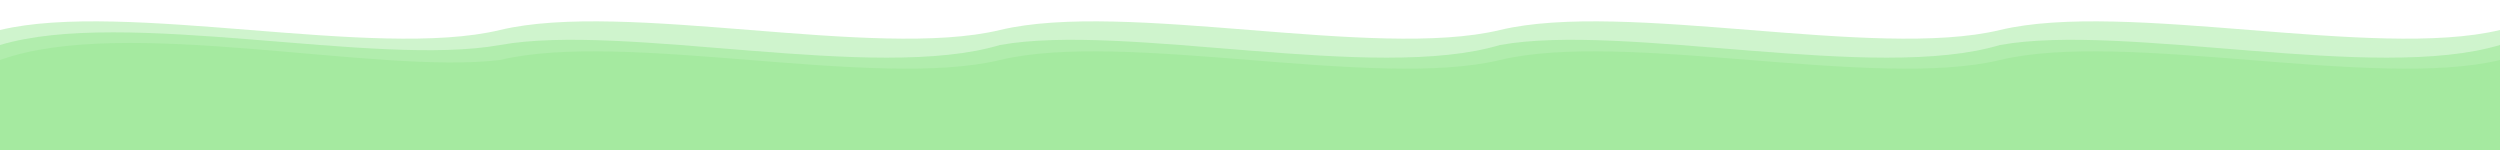   <svg xmlns="http://www.w3.org/2000/svg" viewBox="0 0 1000 200" fill="#a5eaa0" preserveAspectRatio="none" style="height: 60px;transform: scaleY(-1);width:100%;">
    <!-- First curve path with more frequent waves -->
    <path  fill="#a5eaa0" opacity="0.53" d="M0,40 C50,0 150,80 200,40 C250,0 350,80 400,40 C450,0 550,80 600,40 C650,0 750,80 800,40 C850,0 950,80 1000,40 V200 H0 Z" ></path>
    
    <!-- Second curve path with more frequent waves -->
    <path  fill="#a5eaa0" opacity="0.70" d="M0,60 C50,10 150,90 200,60 C250,30 350,110 400,60 C450,30 550,110 600,60 C650,30 750,110 800,60 C850,30 950,110 1000,60 V200 H0 Z" ></path>
    
    <!-- Third curve path with more frequent waves and extra space at the bottom -->
    <path fill="#a5eaa0" d="M0,80 C50,20 150,100 200,80 C250,40 350,120 400,80 C450,40 550,120 600,80 C650,40 750,120 800,80 C850,40 950,120 1000,80 V200 H0 Z" ></path>
  </svg>